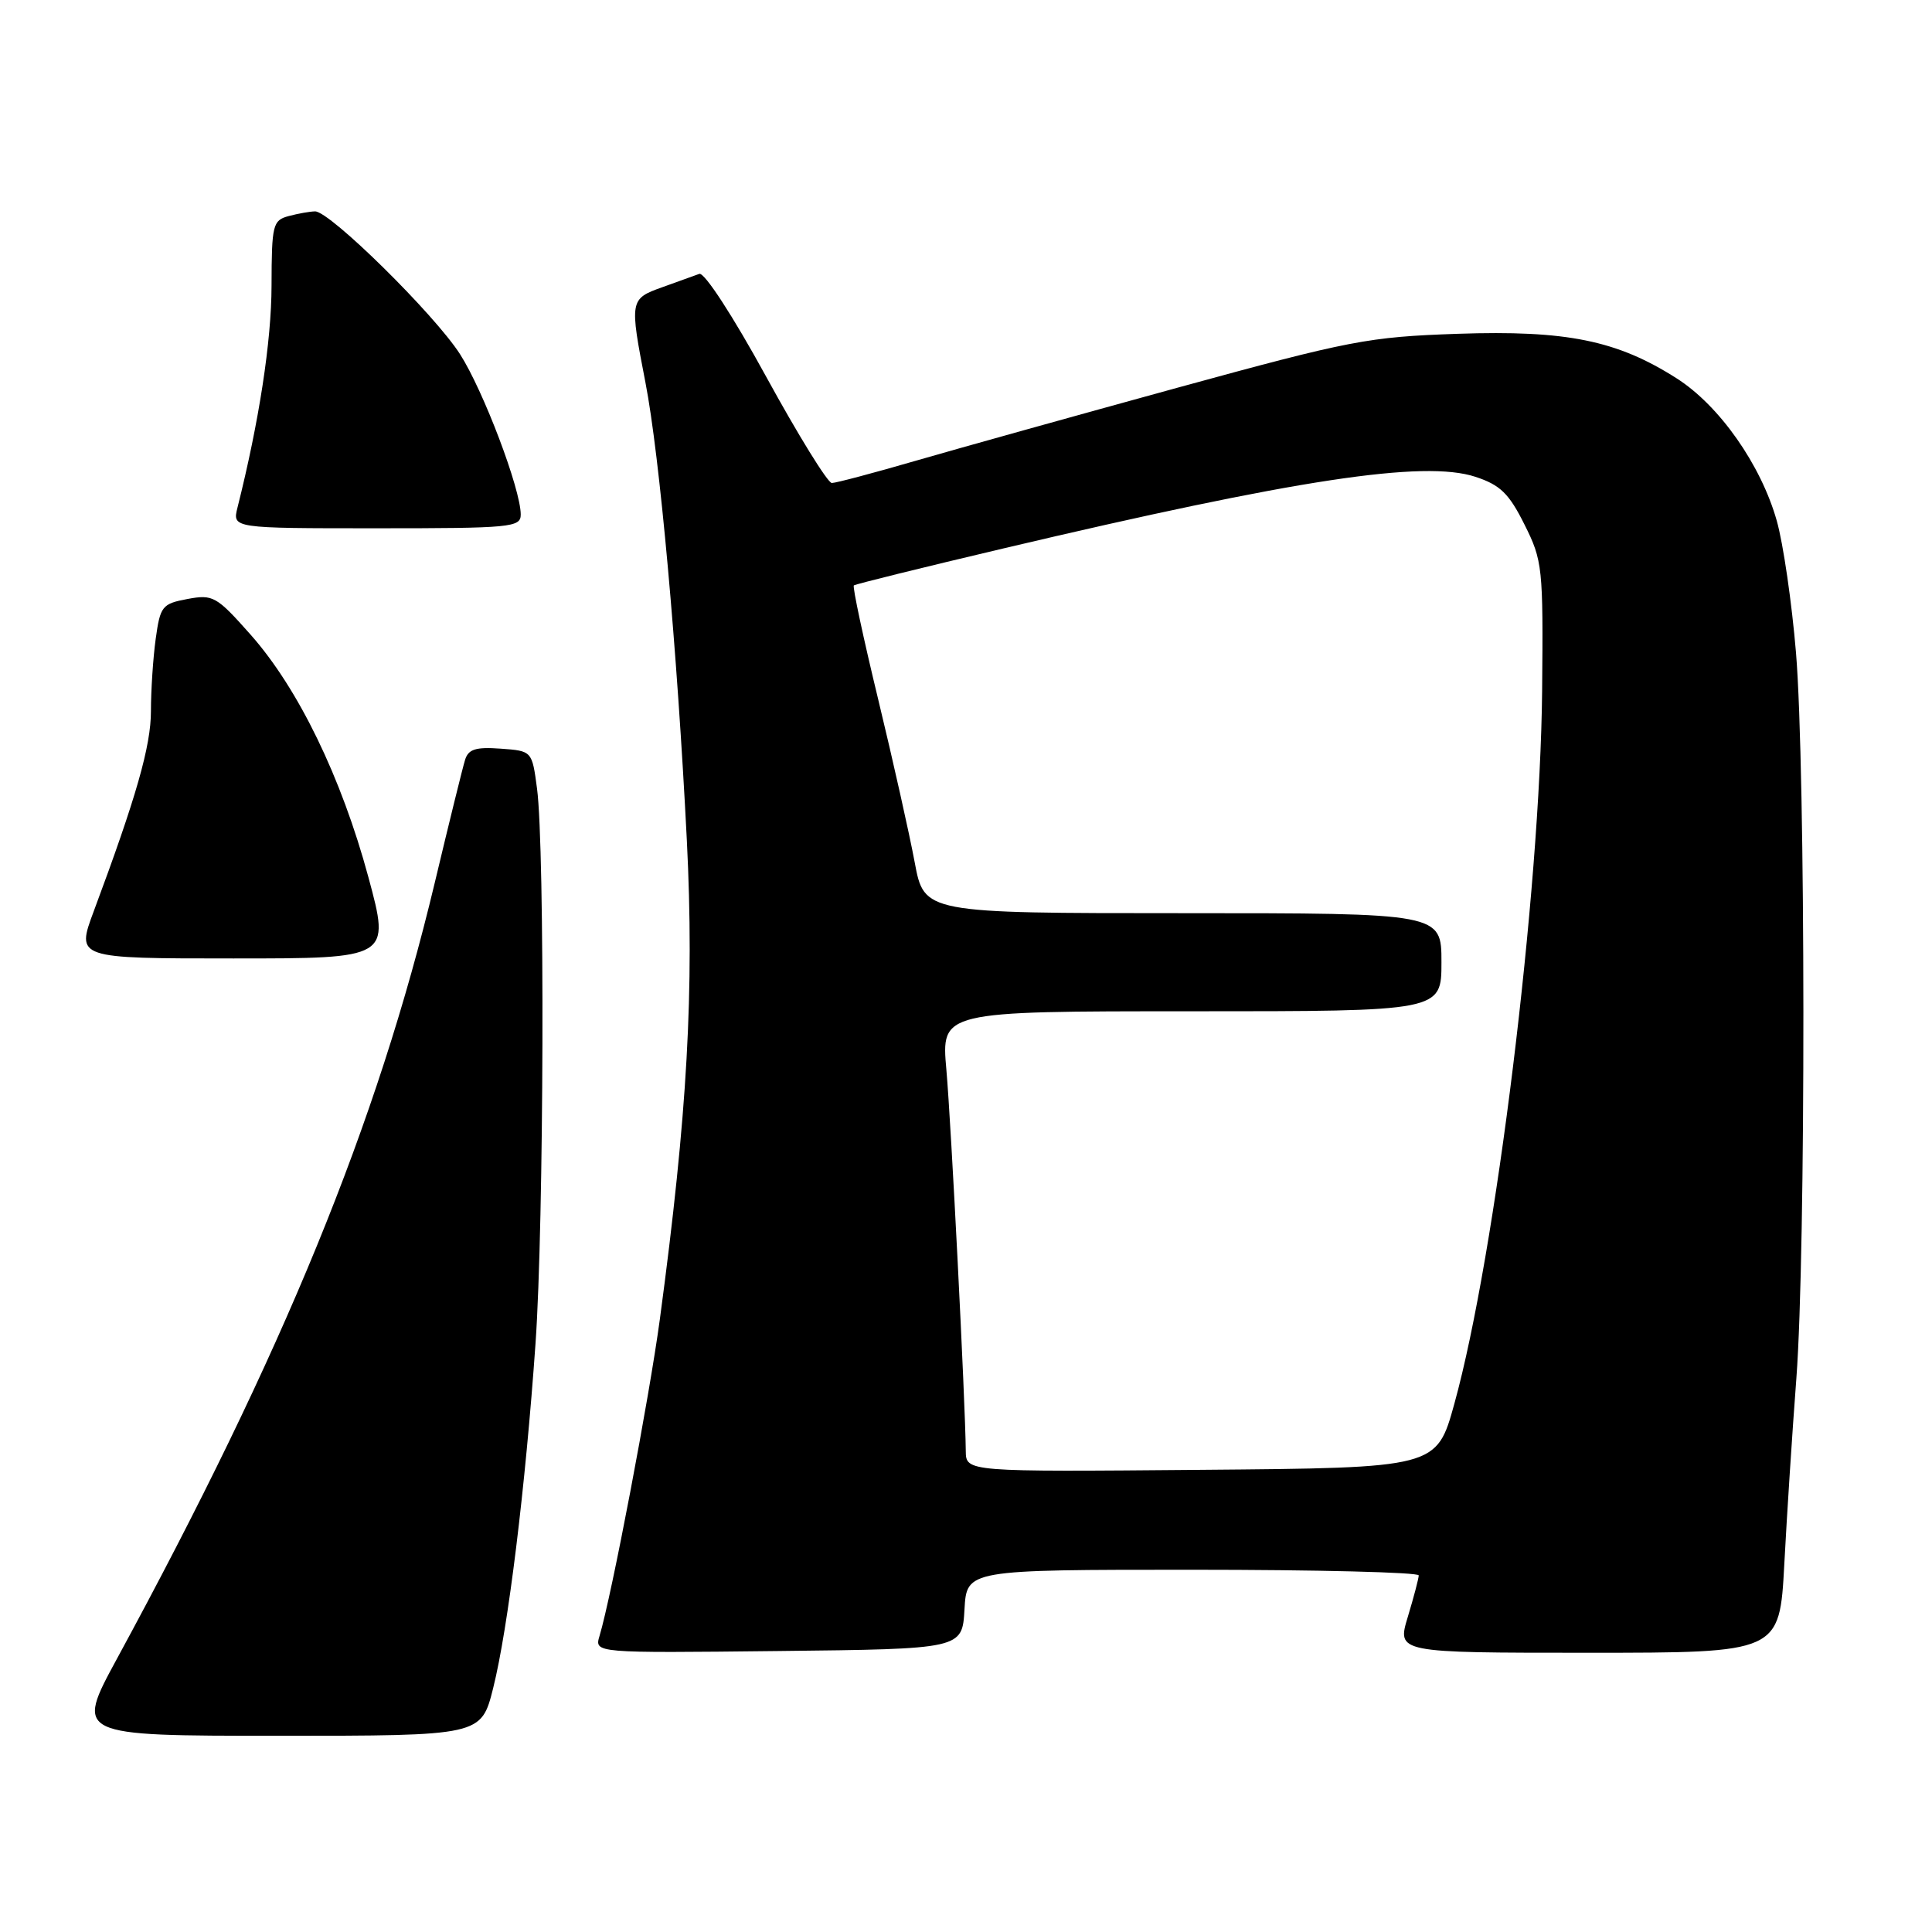 <?xml version="1.0" encoding="UTF-8" standalone="no"?>
<!DOCTYPE svg PUBLIC "-//W3C//DTD SVG 1.1//EN" "http://www.w3.org/Graphics/SVG/1.1/DTD/svg11.dtd" >
<svg xmlns="http://www.w3.org/2000/svg" xmlns:xlink="http://www.w3.org/1999/xlink" version="1.1" viewBox="0 0 256 256">
 <g >
 <path fill="currentColor"
d=" M 65.35 223.67 C 67.32 215.80 69.63 197.03 70.96 178.00 C 72.08 162.07 72.21 112.44 71.16 104.50 C 70.50 99.50 70.50 99.50 66.33 99.20 C 63.03 98.96 62.05 99.27 61.62 100.70 C 61.31 101.69 59.50 109.03 57.60 117.00 C 49.96 148.94 37.62 179.06 15.52 219.75 C 9.95 230.00 9.95 230.00 36.85 230.00 C 63.76 230.00 63.76 230.00 65.35 223.67 Z  M 127.80 213.25 C 128.10 208.00 128.10 208.00 158.05 208.00 C 174.52 208.00 188.00 208.34 187.99 208.75 C 187.98 209.16 187.33 211.64 186.54 214.25 C 185.10 219.00 185.10 219.00 210.45 219.00 C 235.80 219.00 235.80 219.00 236.43 207.25 C 236.77 200.79 237.49 189.70 238.03 182.61 C 239.29 165.89 239.26 101.97 237.98 86.50 C 237.43 79.90 236.29 72.03 235.43 69.00 C 233.33 61.57 227.82 53.73 222.16 50.13 C 214.27 45.10 207.57 43.74 193.16 44.23 C 181.30 44.64 178.95 45.09 156.00 51.38 C 142.53 55.08 126.93 59.43 121.35 61.05 C 115.77 62.67 110.76 64.00 110.22 64.00 C 109.68 64.00 105.77 57.67 101.53 49.93 C 97.13 41.89 93.33 36.04 92.66 36.29 C 92.02 36.52 89.81 37.32 87.75 38.06 C 83.44 39.60 83.41 39.78 85.52 50.66 C 87.41 60.38 89.73 86.07 91.01 111.34 C 92.01 131.24 91.09 147.59 87.44 174.76 C 86.04 185.17 81.03 211.51 79.44 216.77 C 78.76 219.04 78.76 219.04 103.13 218.77 C 127.50 218.50 127.50 218.50 127.80 213.25 Z  M 48.82 116.25 C 45.24 103.00 39.52 91.22 33.21 84.10 C 28.68 78.99 28.22 78.74 24.84 79.37 C 21.48 80.00 21.23 80.32 20.63 84.66 C 20.28 87.20 20.00 91.50 20.00 94.22 C 20.00 98.84 18.07 105.61 12.42 120.75 C 10.09 127.00 10.09 127.00 30.90 127.00 C 51.72 127.00 51.72 127.00 48.82 116.25 Z  M 69.00 68.18 C 69.00 64.82 64.05 51.76 60.95 46.92 C 57.55 41.63 43.71 27.99 41.75 28.01 C 41.06 28.02 39.49 28.30 38.25 28.63 C 36.14 29.20 36.00 29.77 35.98 37.87 C 35.97 45.21 34.33 55.87 31.47 67.25 C 30.78 70.00 30.78 70.00 49.89 70.00 C 67.72 70.00 69.00 69.88 69.00 68.18 Z  M 127.97 192.26 C 127.91 185.74 126.03 148.84 125.40 141.75 C 124.71 134.00 124.71 134.00 157.85 134.00 C 191.00 134.00 191.00 134.00 191.00 127.50 C 191.00 121.00 191.00 121.00 156.73 121.00 C 122.46 121.00 122.46 121.00 121.20 114.25 C 120.51 110.54 118.34 100.84 116.37 92.69 C 114.40 84.55 112.94 77.74 113.14 77.57 C 113.34 77.40 122.28 75.19 133.00 72.66 C 171.79 63.50 188.70 60.94 195.50 63.18 C 198.79 64.26 199.95 65.39 202.00 69.50 C 204.40 74.29 204.49 75.20 204.34 91.50 C 204.08 118.25 198.18 166.21 192.71 186.00 C 190.36 194.50 190.36 194.50 159.18 194.76 C 128.00 195.03 128.00 195.03 127.97 192.26 Z "/>
</g>
</svg>